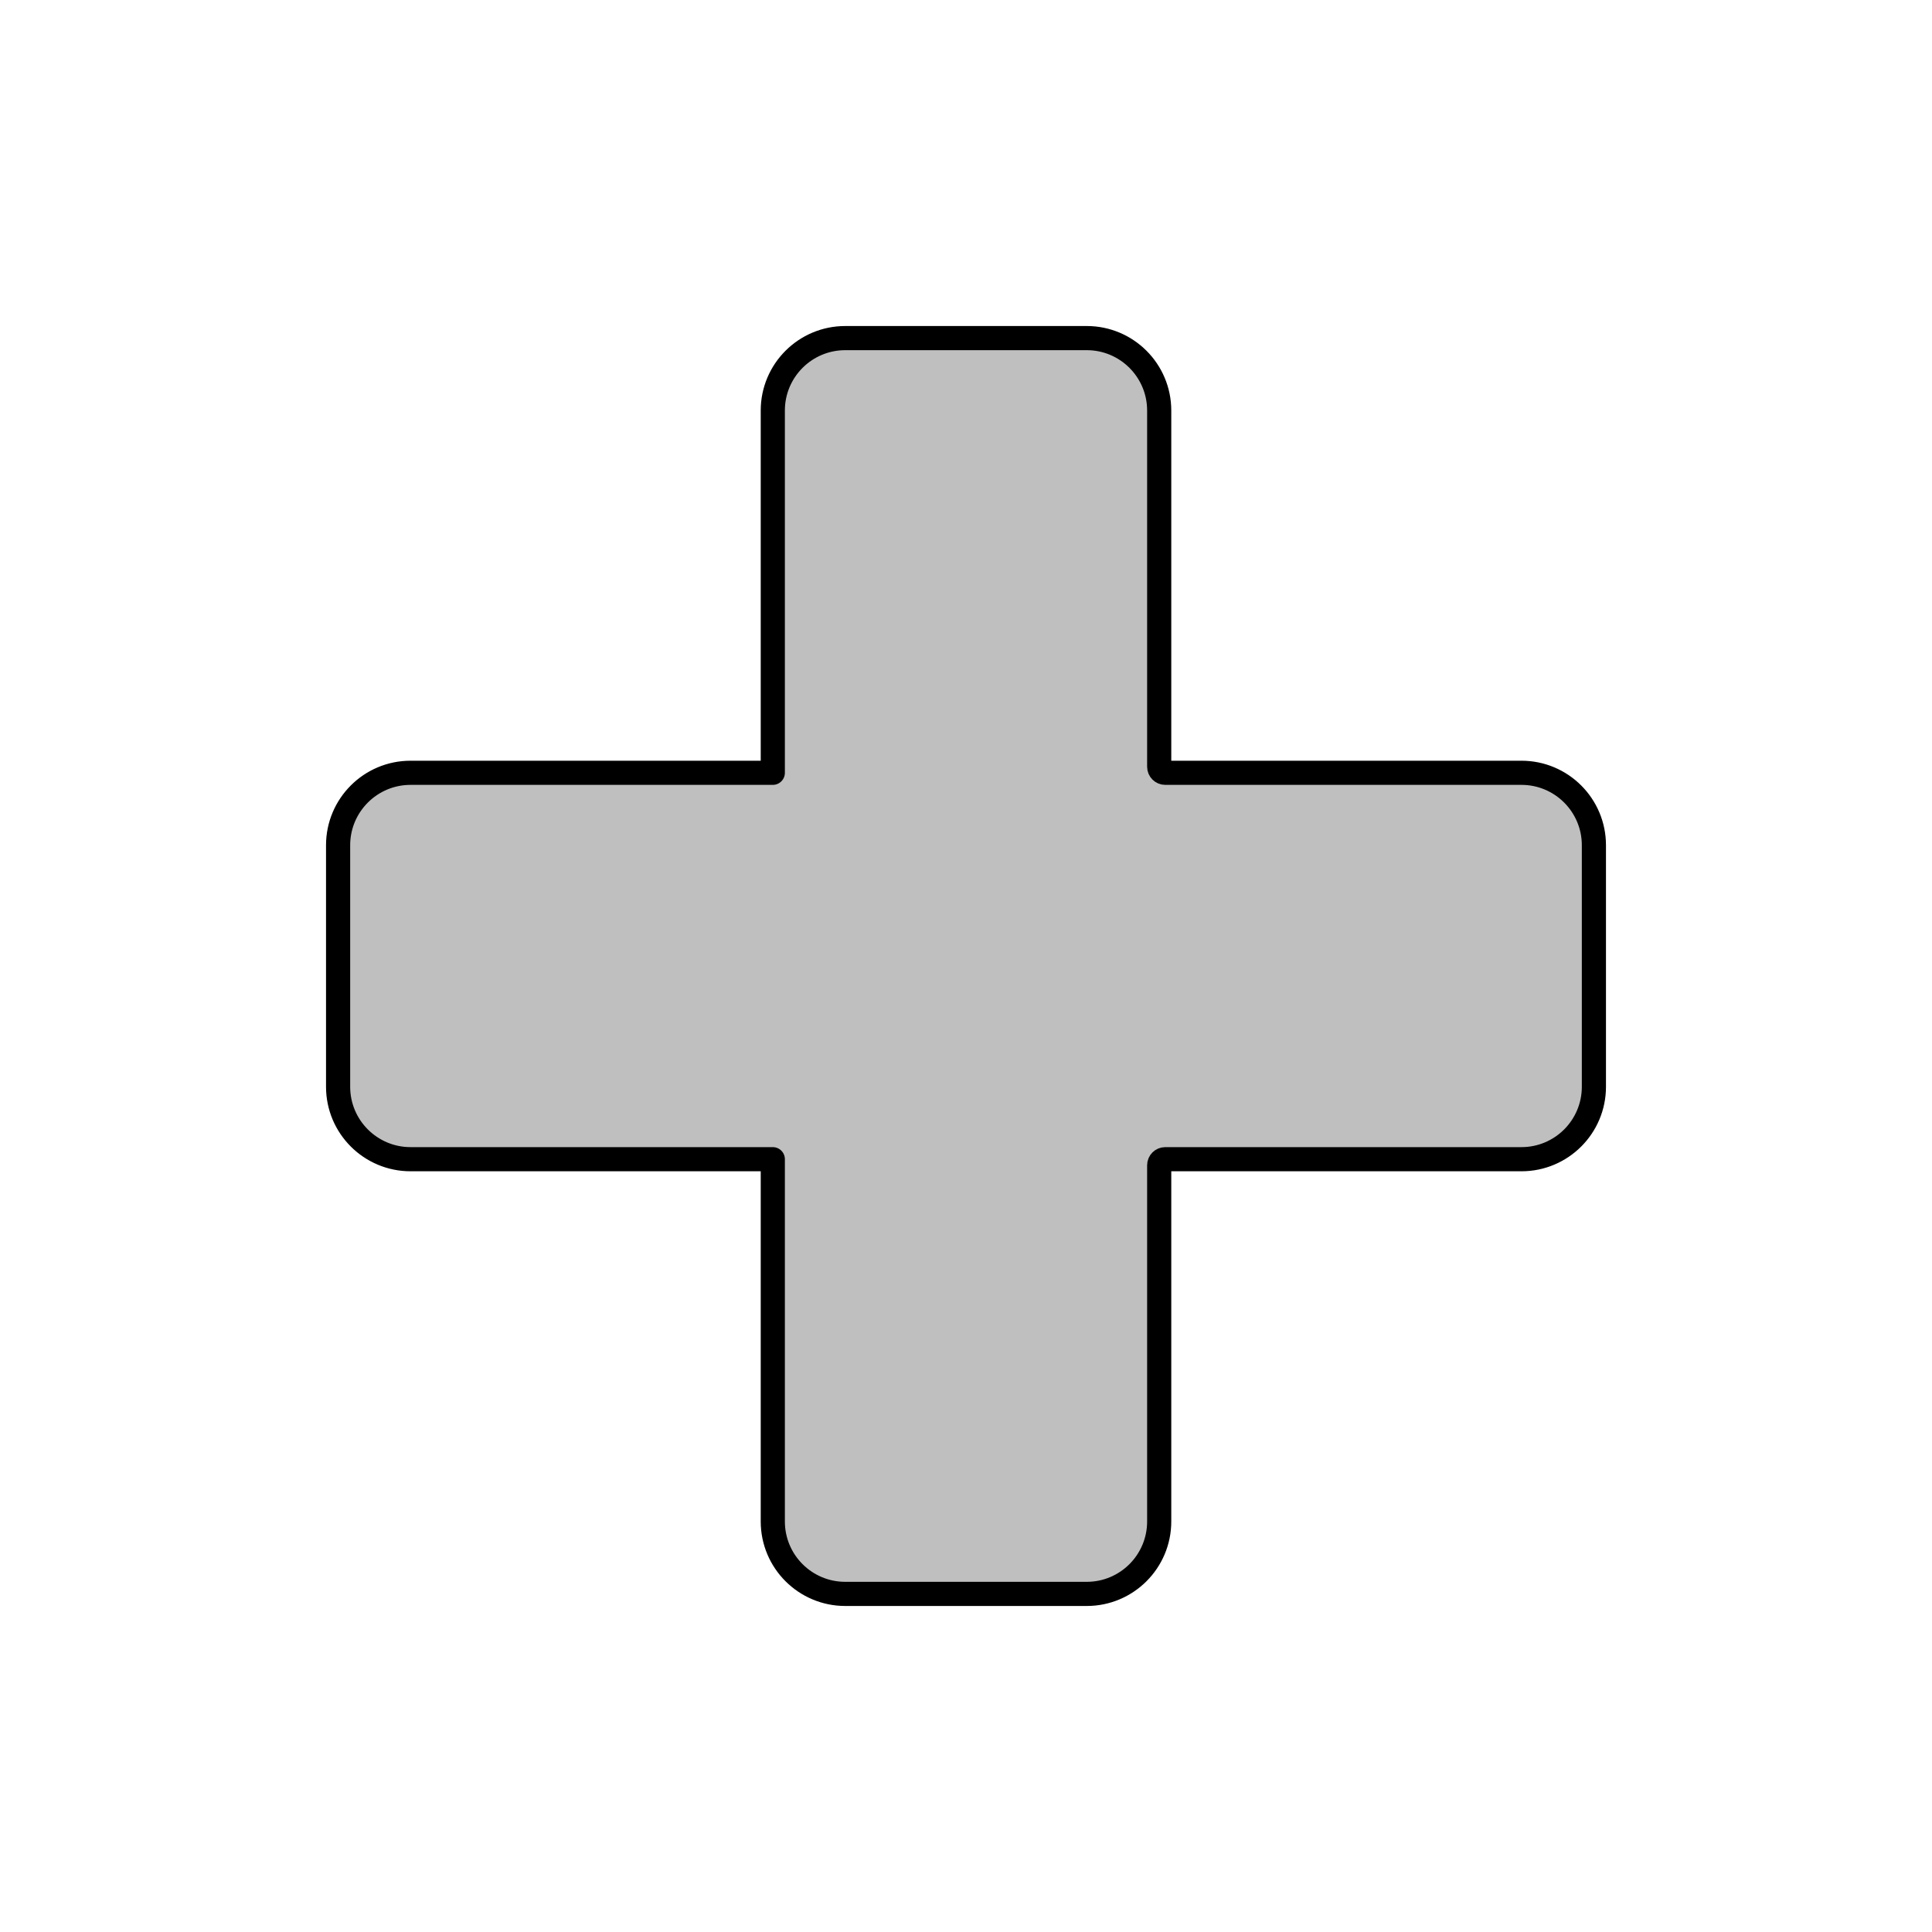 <svg viewBox="0 0 80 80" fill="none">
  <path d="M32 63C32 64.657 33.343 66 35 66H45C46.657 66 48 64.657 48 63L48 48.25C48 48.112 48.112 48 48.25 48H63C64.657 48 66 46.657 66 45V35C66 33.343 64.657 32 63 32H48.25C48.112 32 48 31.888 48 31.75L48 17C48 15.343 46.657 14 45 14L35 14C33.343 14 32 15.343 32 17L32 32C32 32 32 32 32 32H17C15.343 32 14 33.343 14 35V45C14 46.657 15.343 48 17 48H32C32 48 32 48 32 48L32 63Z" fill="currentColor" fill-opacity="0.25" />
  <path d="M32 32C32 32 32 32 32 32ZM32 32L32 17C32 15.343 33.343 14 35 14L45 14C46.657 14 48 15.343 48 17L48 31.75C48 31.888 48.112 32 48.25 32H63C64.657 32 66 33.343 66 35V45C66 46.657 64.657 48 63 48H48.25C48.112 48 48 48.112 48 48.25L48 63C48 64.657 46.657 66 45 66H35C33.343 66 32 64.657 32 63L32 48M32 32H17C15.343 32 14 33.343 14 35V45C14 46.657 15.343 48 17 48H32M32 48C32 48 32 48 32 48Z" stroke="currentColor" stroke-linecap="round" stroke-linejoin="round" />
</svg>